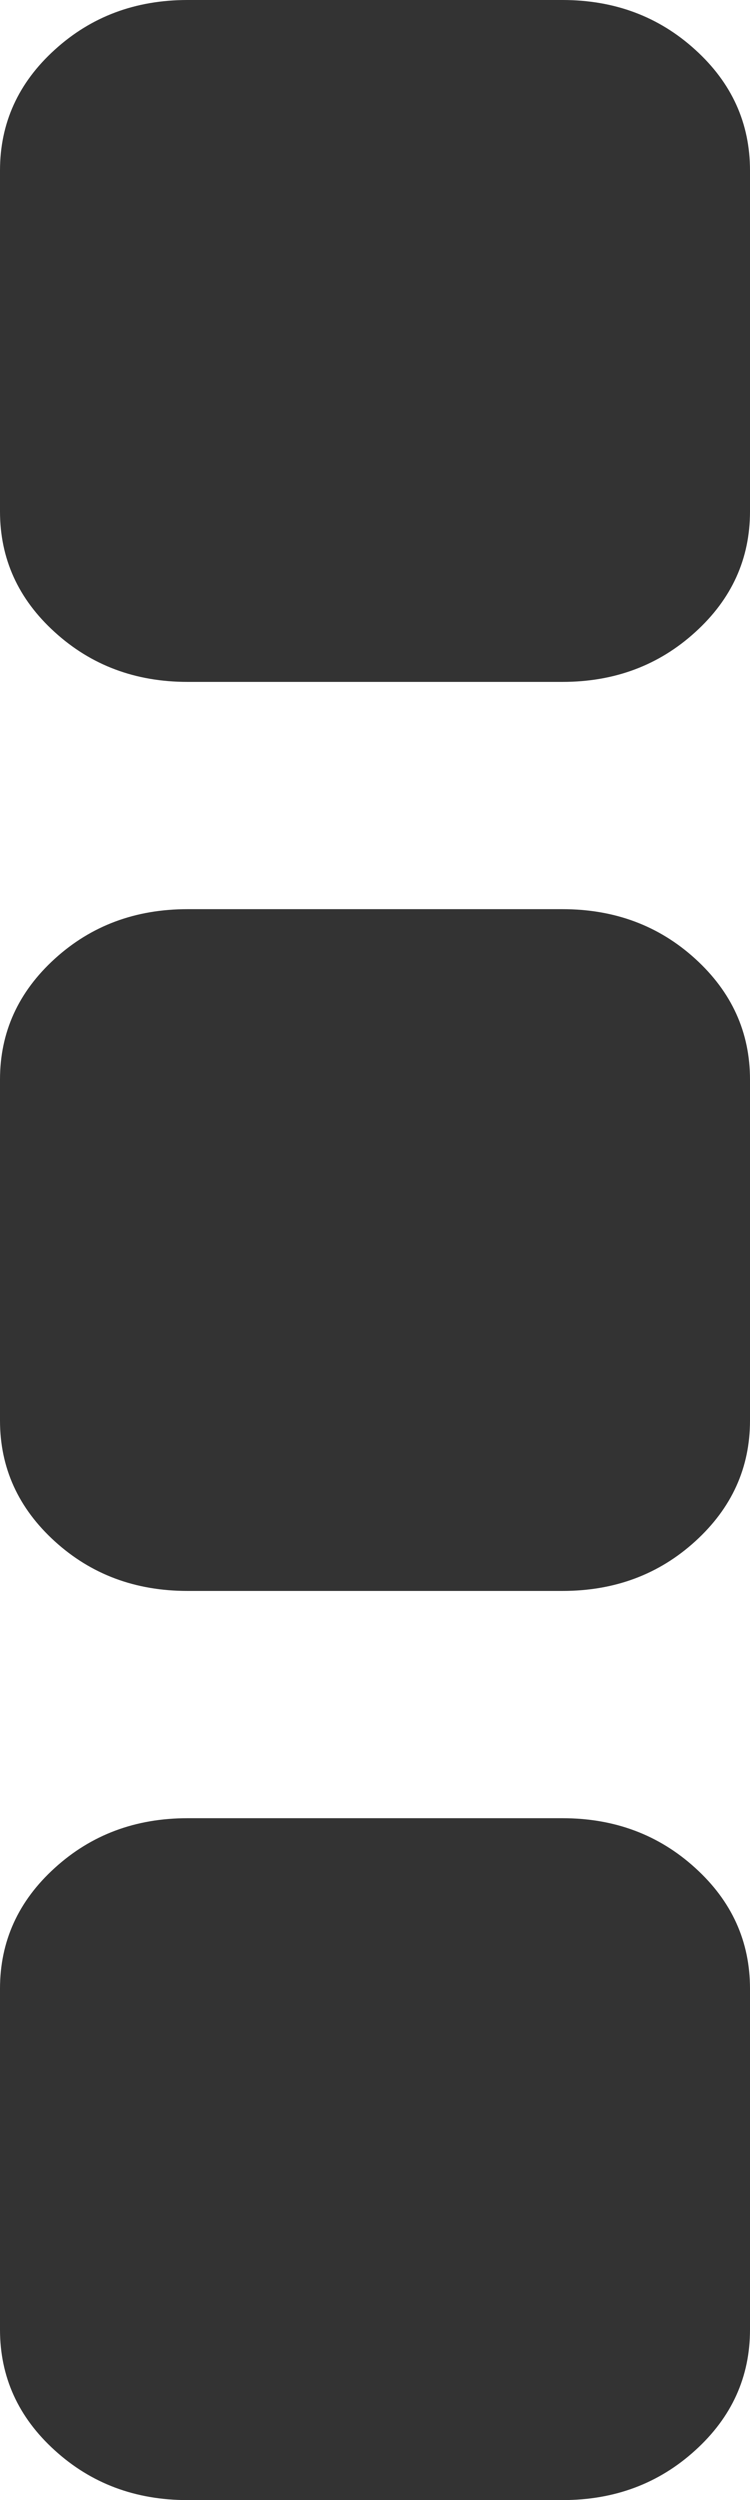 ﻿<?xml version="1.0" encoding="utf-8"?>
<svg version="1.1" xmlns:xlink="http://www.w3.org/1999/xlink" width="6px" height="20px" xmlns="http://www.w3.org/2000/svg">
  <g transform="matrix(1 0 0 1 -1580 -15 )">
    <path d="M 5.562 14.943  C 5.854 15.208  6 15.53  6 15.909  L 6 18.636  C 6 19.015  5.854 19.337  5.562 19.602  C 5.271 19.867  4.917 20  4.5 20  L 1.5 20  C 1.083 20  0.729 19.867  0.438 19.602  C 0.146 19.337  0 19.015  0 18.636  L 0 15.909  C 0 15.53  0.146 15.208  0.438 14.943  C 0.729 14.678  1.083 14.545  1.5 14.545  L 4.5 14.545  C 4.917 14.545  5.271 14.678  5.562 14.943  Z M 5.562 7.67  C 5.854 7.936  6 8.258  6 8.636  L 6 11.364  C 6 11.742  5.854 12.064  5.562 12.33  C 5.271 12.595  4.917 12.727  4.5 12.727  L 1.5 12.727  C 1.083 12.727  0.729 12.595  0.438 12.33  C 0.146 12.064  0 11.742  0 11.364  L 0 8.636  C 0 8.258  0.146 7.936  0.438 7.67  C 0.729 7.405  1.083 7.273  1.5 7.273  L 4.5 7.273  C 4.917 7.273  5.271 7.405  5.562 7.67  Z M 5.562 0.398  C 5.854 0.663  6 0.985  6 1.364  L 6 4.091  C 6 4.47  5.854 4.792  5.562 5.057  C 5.271 5.322  4.917 5.455  4.5 5.455  L 1.5 5.455  C 1.083 5.455  0.729 5.322  0.438 5.057  C 0.146 4.792  0 4.47  0 4.091  L 0 1.364  C 0 0.985  0.146 0.663  0.438 0.398  C 0.729 0.133  1.083 0  1.5 0  L 4.5 0  C 4.917 0  5.271 0.133  5.562 0.398  Z " fill-rule="nonzero" fill="#333333" stroke="none" transform="matrix(1 0 0 1 1580 15 )" />
  </g>
</svg>